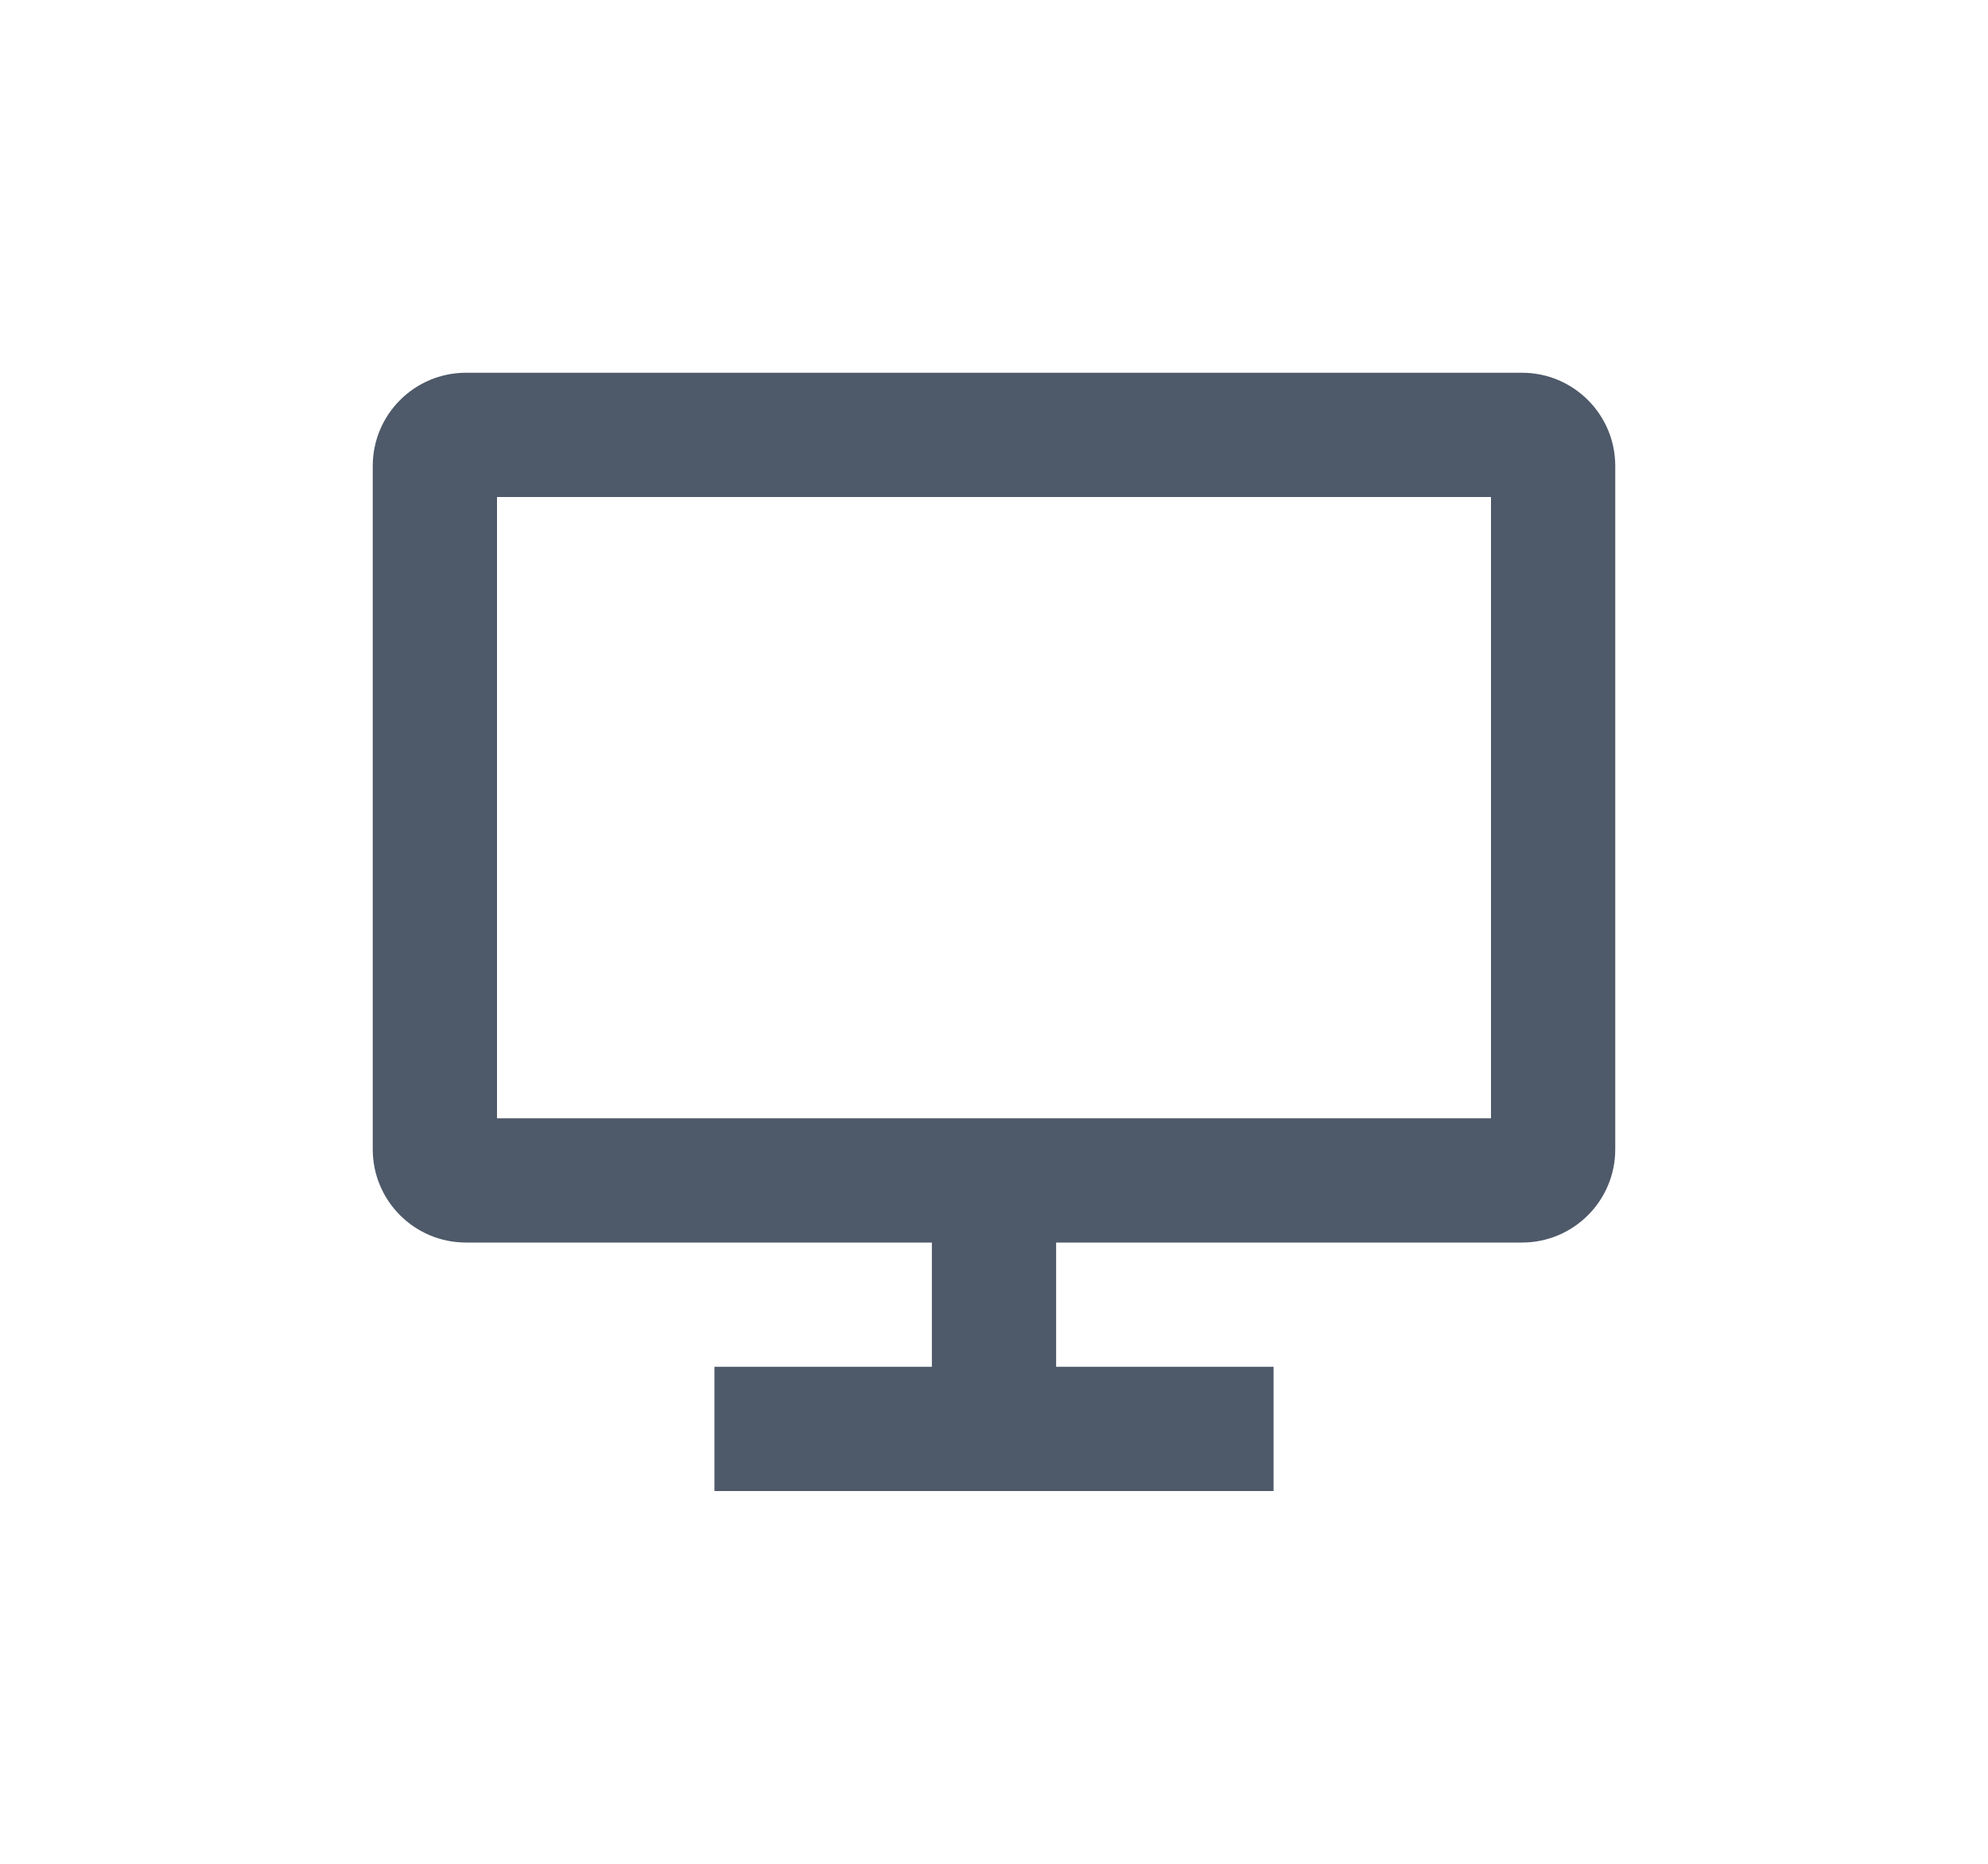 <svg width="32" height="30" viewBox="0 0 32 30" fill="none" xmlns="http://www.w3.org/2000/svg">
<g id="components/Link">
<g id="general/desktop">
<path id="Vector" fill-rule="evenodd" clip-rule="evenodd" d="M6 7.5C6 6.672 6.672 6 7.5 6H24.5C25.328 6 26 6.672 26 7.5V18.5C26 19.328 25.328 20 24.5 20H17V22H20.5V24H11.5V22H15V20H7.5C6.672 20 6 19.328 6 18.5V7.5ZM8 8V18H24V8H8Z" fill="#4E5969"/>
</g>
</g>
</svg>
